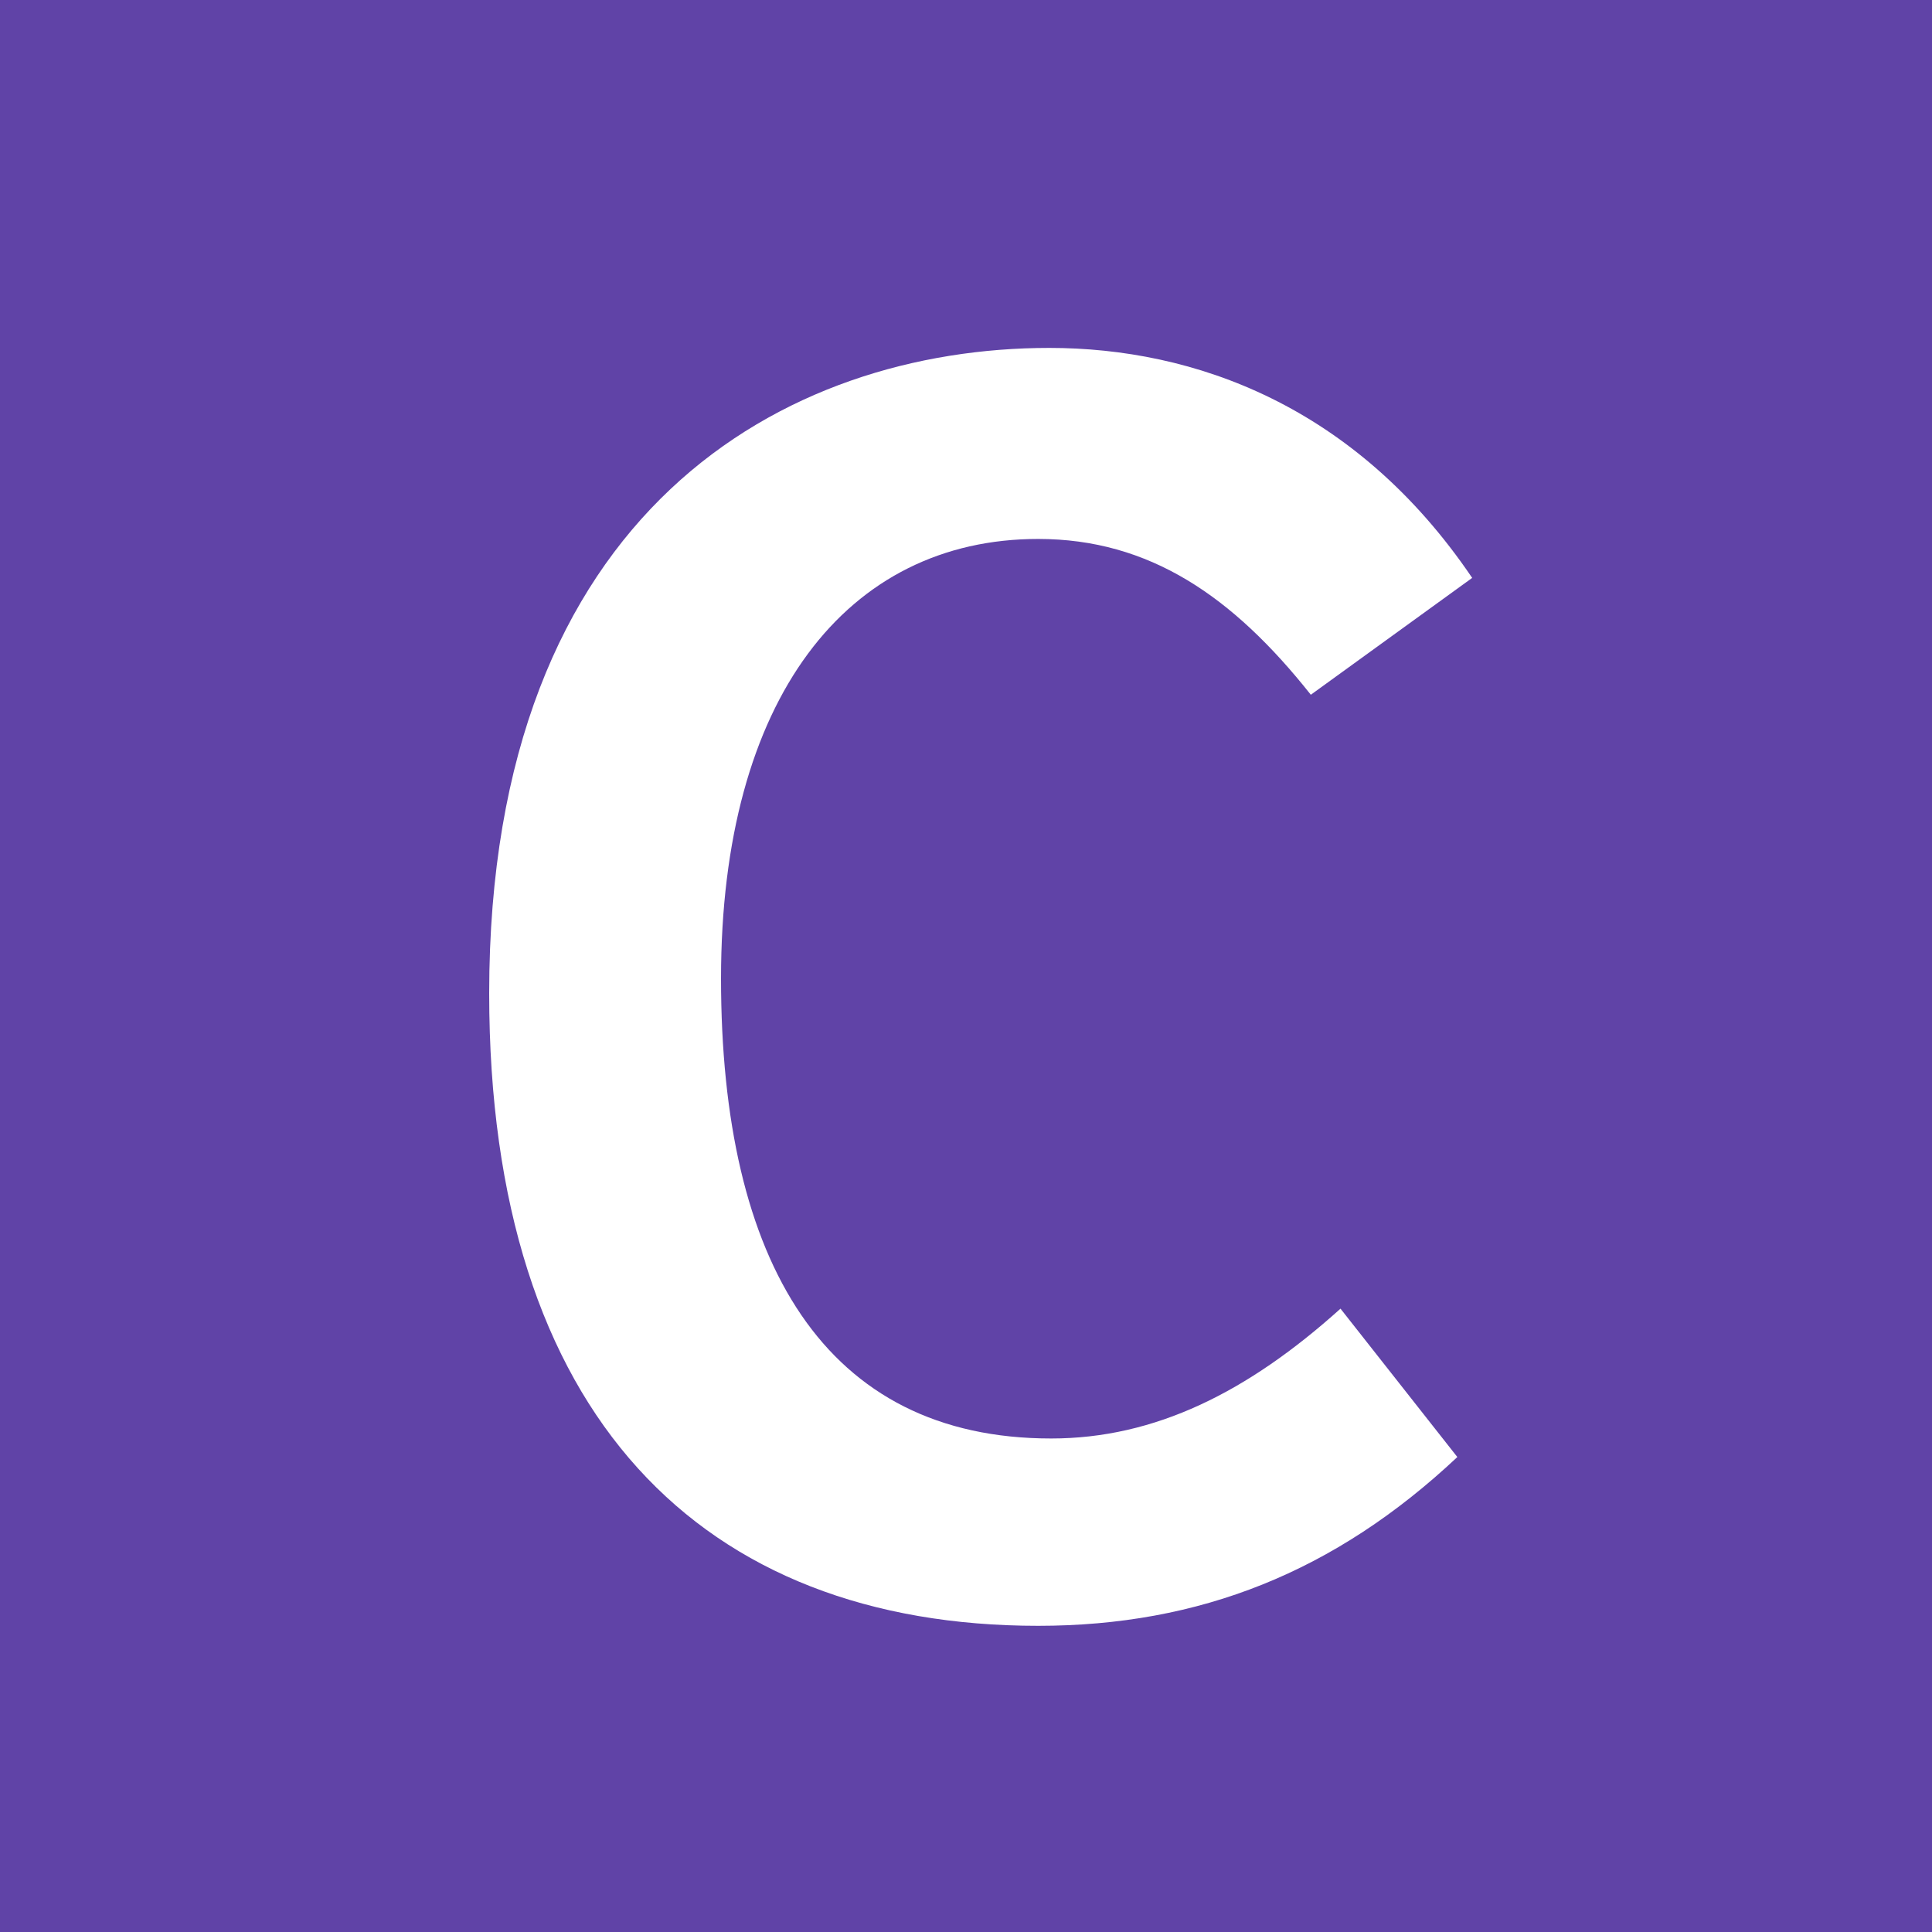 <svg width="100" height="100" viewBox="0 0 100 100" fill="none" xmlns="http://www.w3.org/2000/svg">
<rect x="0" y="0" width="100" height="100" fill="#808080" stroke="none"/>
<g clip-path="url(#clip0_33_28)">
<path d="M100 0H0V100H100V0Z" fill="#6043A7"/>
<path d="M54.408 74.456C42.696 74.456 37.32 65.336 37.32 50.648C37.32 36.152 43.848 27.896 53.736 27.896C59.496 27.896 63.816 30.872 67.848 35.96L76.2 29.912C70.152 20.984 61.8 18.008 54.312 18.008C40.68 18.008 25.32 26.36 25.32 51.416C25.32 73.304 36.36 84.152 53.736 84.152C62.088 84.152 69.096 81.368 75.432 75.416L69.384 67.736C64.584 72.056 59.784 74.456 54.408 74.456Z" fill="white"/>
</g>
<defs>
<clipPath id="clip0_33_28">
<rect width="100" height="100" fill="white"/>
</clipPath>
</defs>
</svg>
